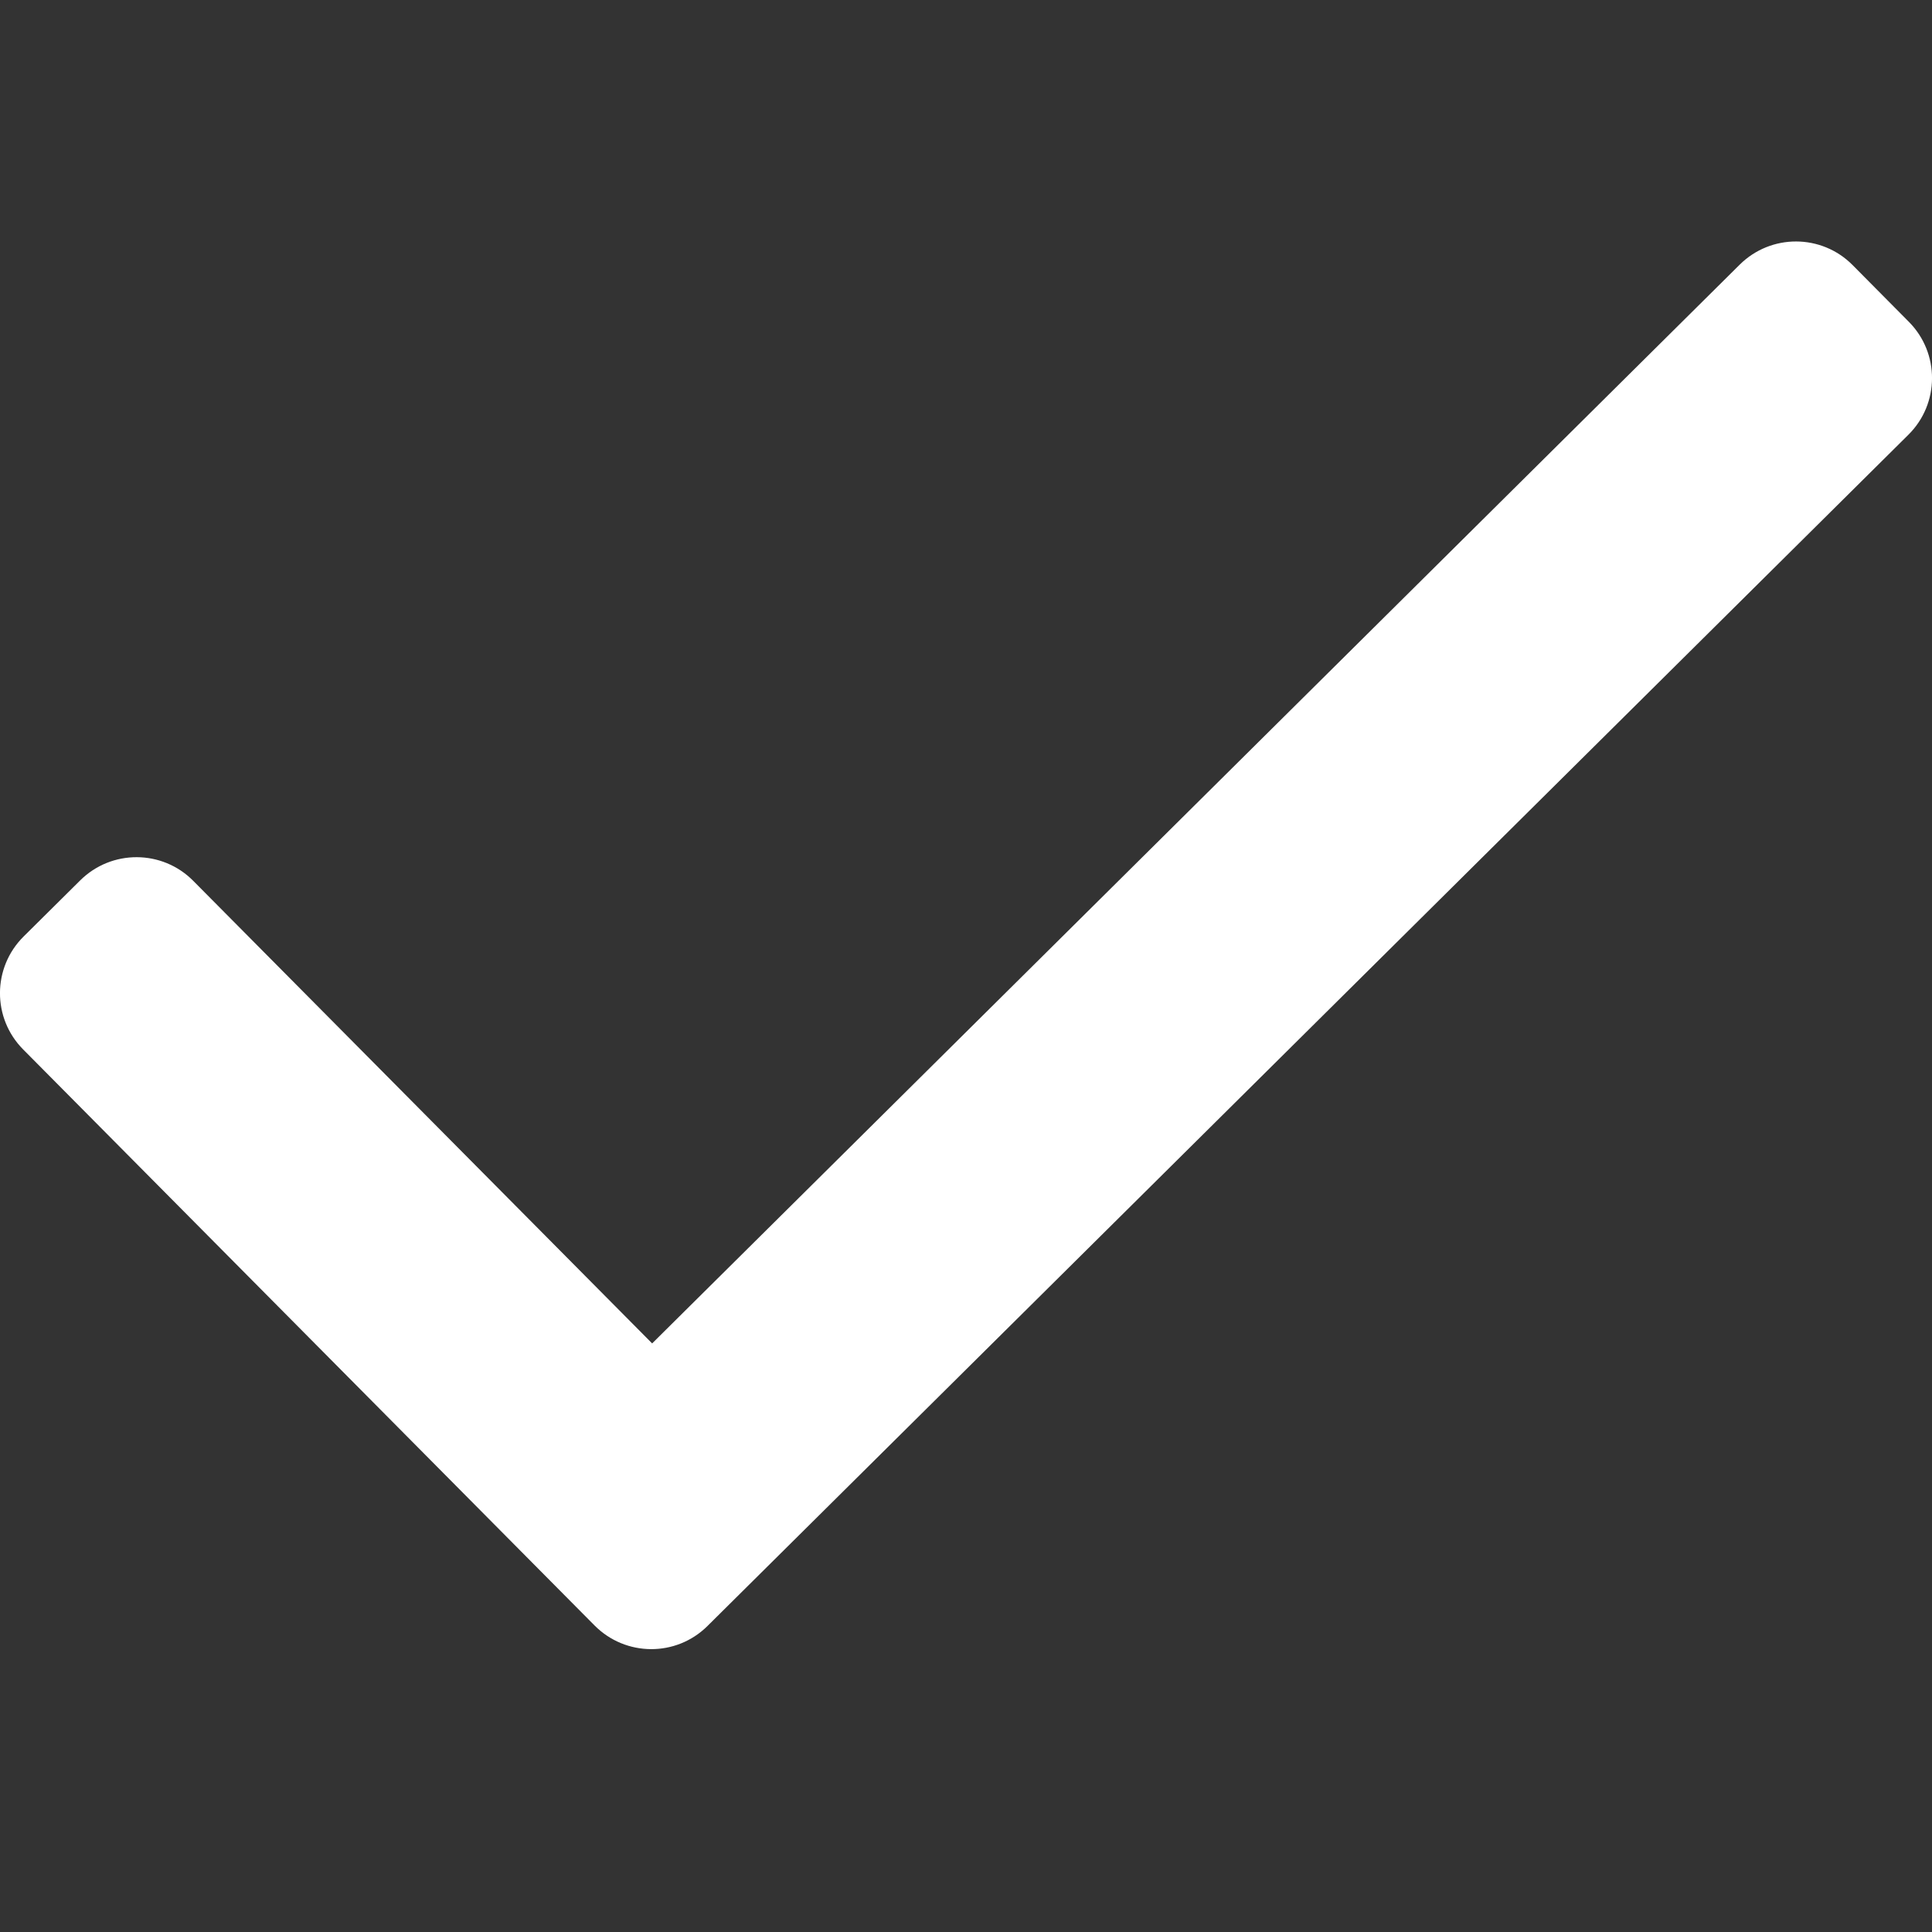 <svg width="20" height="20" viewBox="0 0 20 20" fill="none" xmlns="http://www.w3.org/2000/svg">
<rect x="0" y="0" width="20" height="20" fill="#333333" stroke="none"/>
<path fill-rule="evenodd" clip-rule="evenodd" d="M7.324 16.832C7 17.154 6.477 17.151 6.155 16.827L0.24 10.864C-0.082 10.54 -0.08 10.017 0.244 9.695L0.831 9.113C1.155 8.792 1.679 8.794 2 9.118L6.751 13.907L18.009 2.74C18.333 2.418 18.857 2.42 19.178 2.744L19.76 3.331C20.082 3.655 20.08 4.179 19.756 4.5L7.324 16.832Z" fill="#ffff"/>
</svg>
